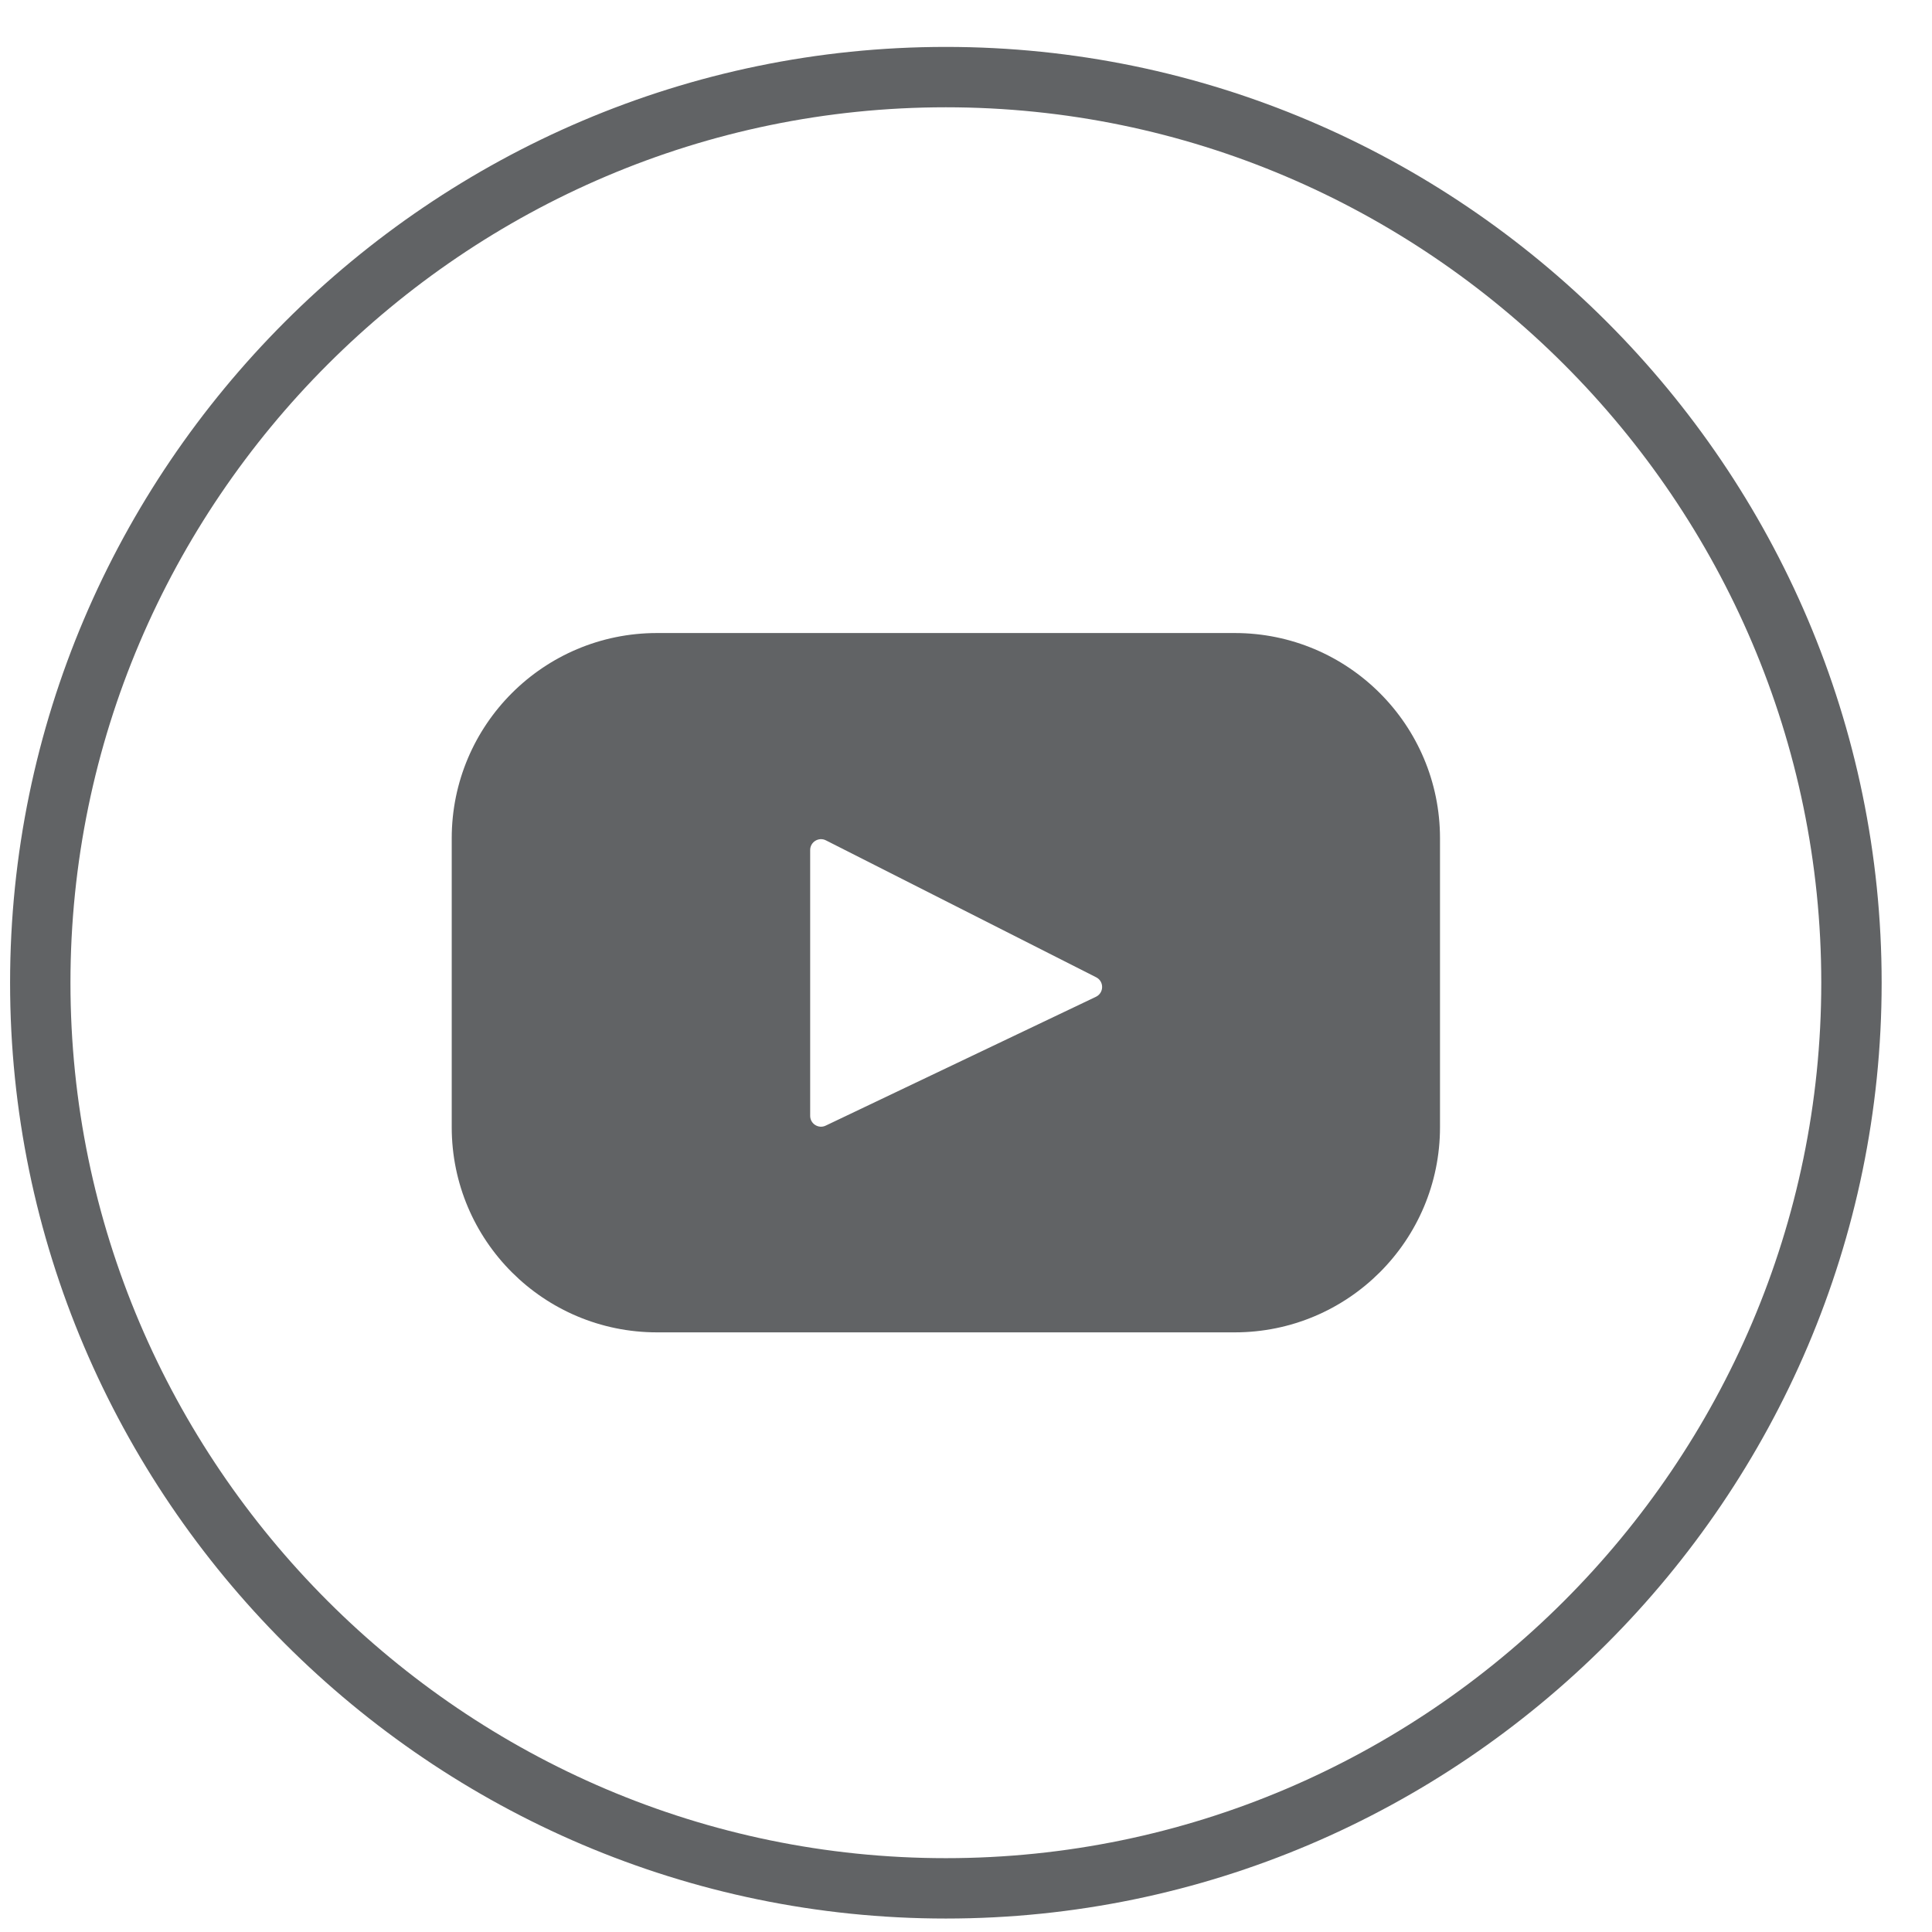 <svg width="32" height="32" viewBox="0 0 32 32" fill="none" xmlns="http://www.w3.org/2000/svg">
<path fill-rule="evenodd" clip-rule="evenodd" d="M0.667 16.277C0.667 24.527 7.417 31.277 15.666 31.277C23.916 31.277 30.666 24.527 30.666 16.277C30.666 8.027 23.916 1.277 15.666 1.277C7.417 1.277 0.667 8.027 0.667 16.277Z" stroke="#616365"/>
<path d="M20.451 10.485H10.882C9.004 10.485 7.482 12.007 7.482 13.885V18.669C7.482 20.546 9.004 22.068 10.882 22.068H20.451C22.329 22.068 23.851 20.546 23.851 18.669V13.885C23.851 12.007 22.329 10.485 20.451 10.485ZM18.152 16.51L13.676 18.644C13.557 18.701 13.419 18.614 13.419 18.482V14.079C13.419 13.945 13.561 13.858 13.68 13.919L18.156 16.187C18.289 16.255 18.287 16.445 18.152 16.51Z" fill="#616365"/>
</svg>
